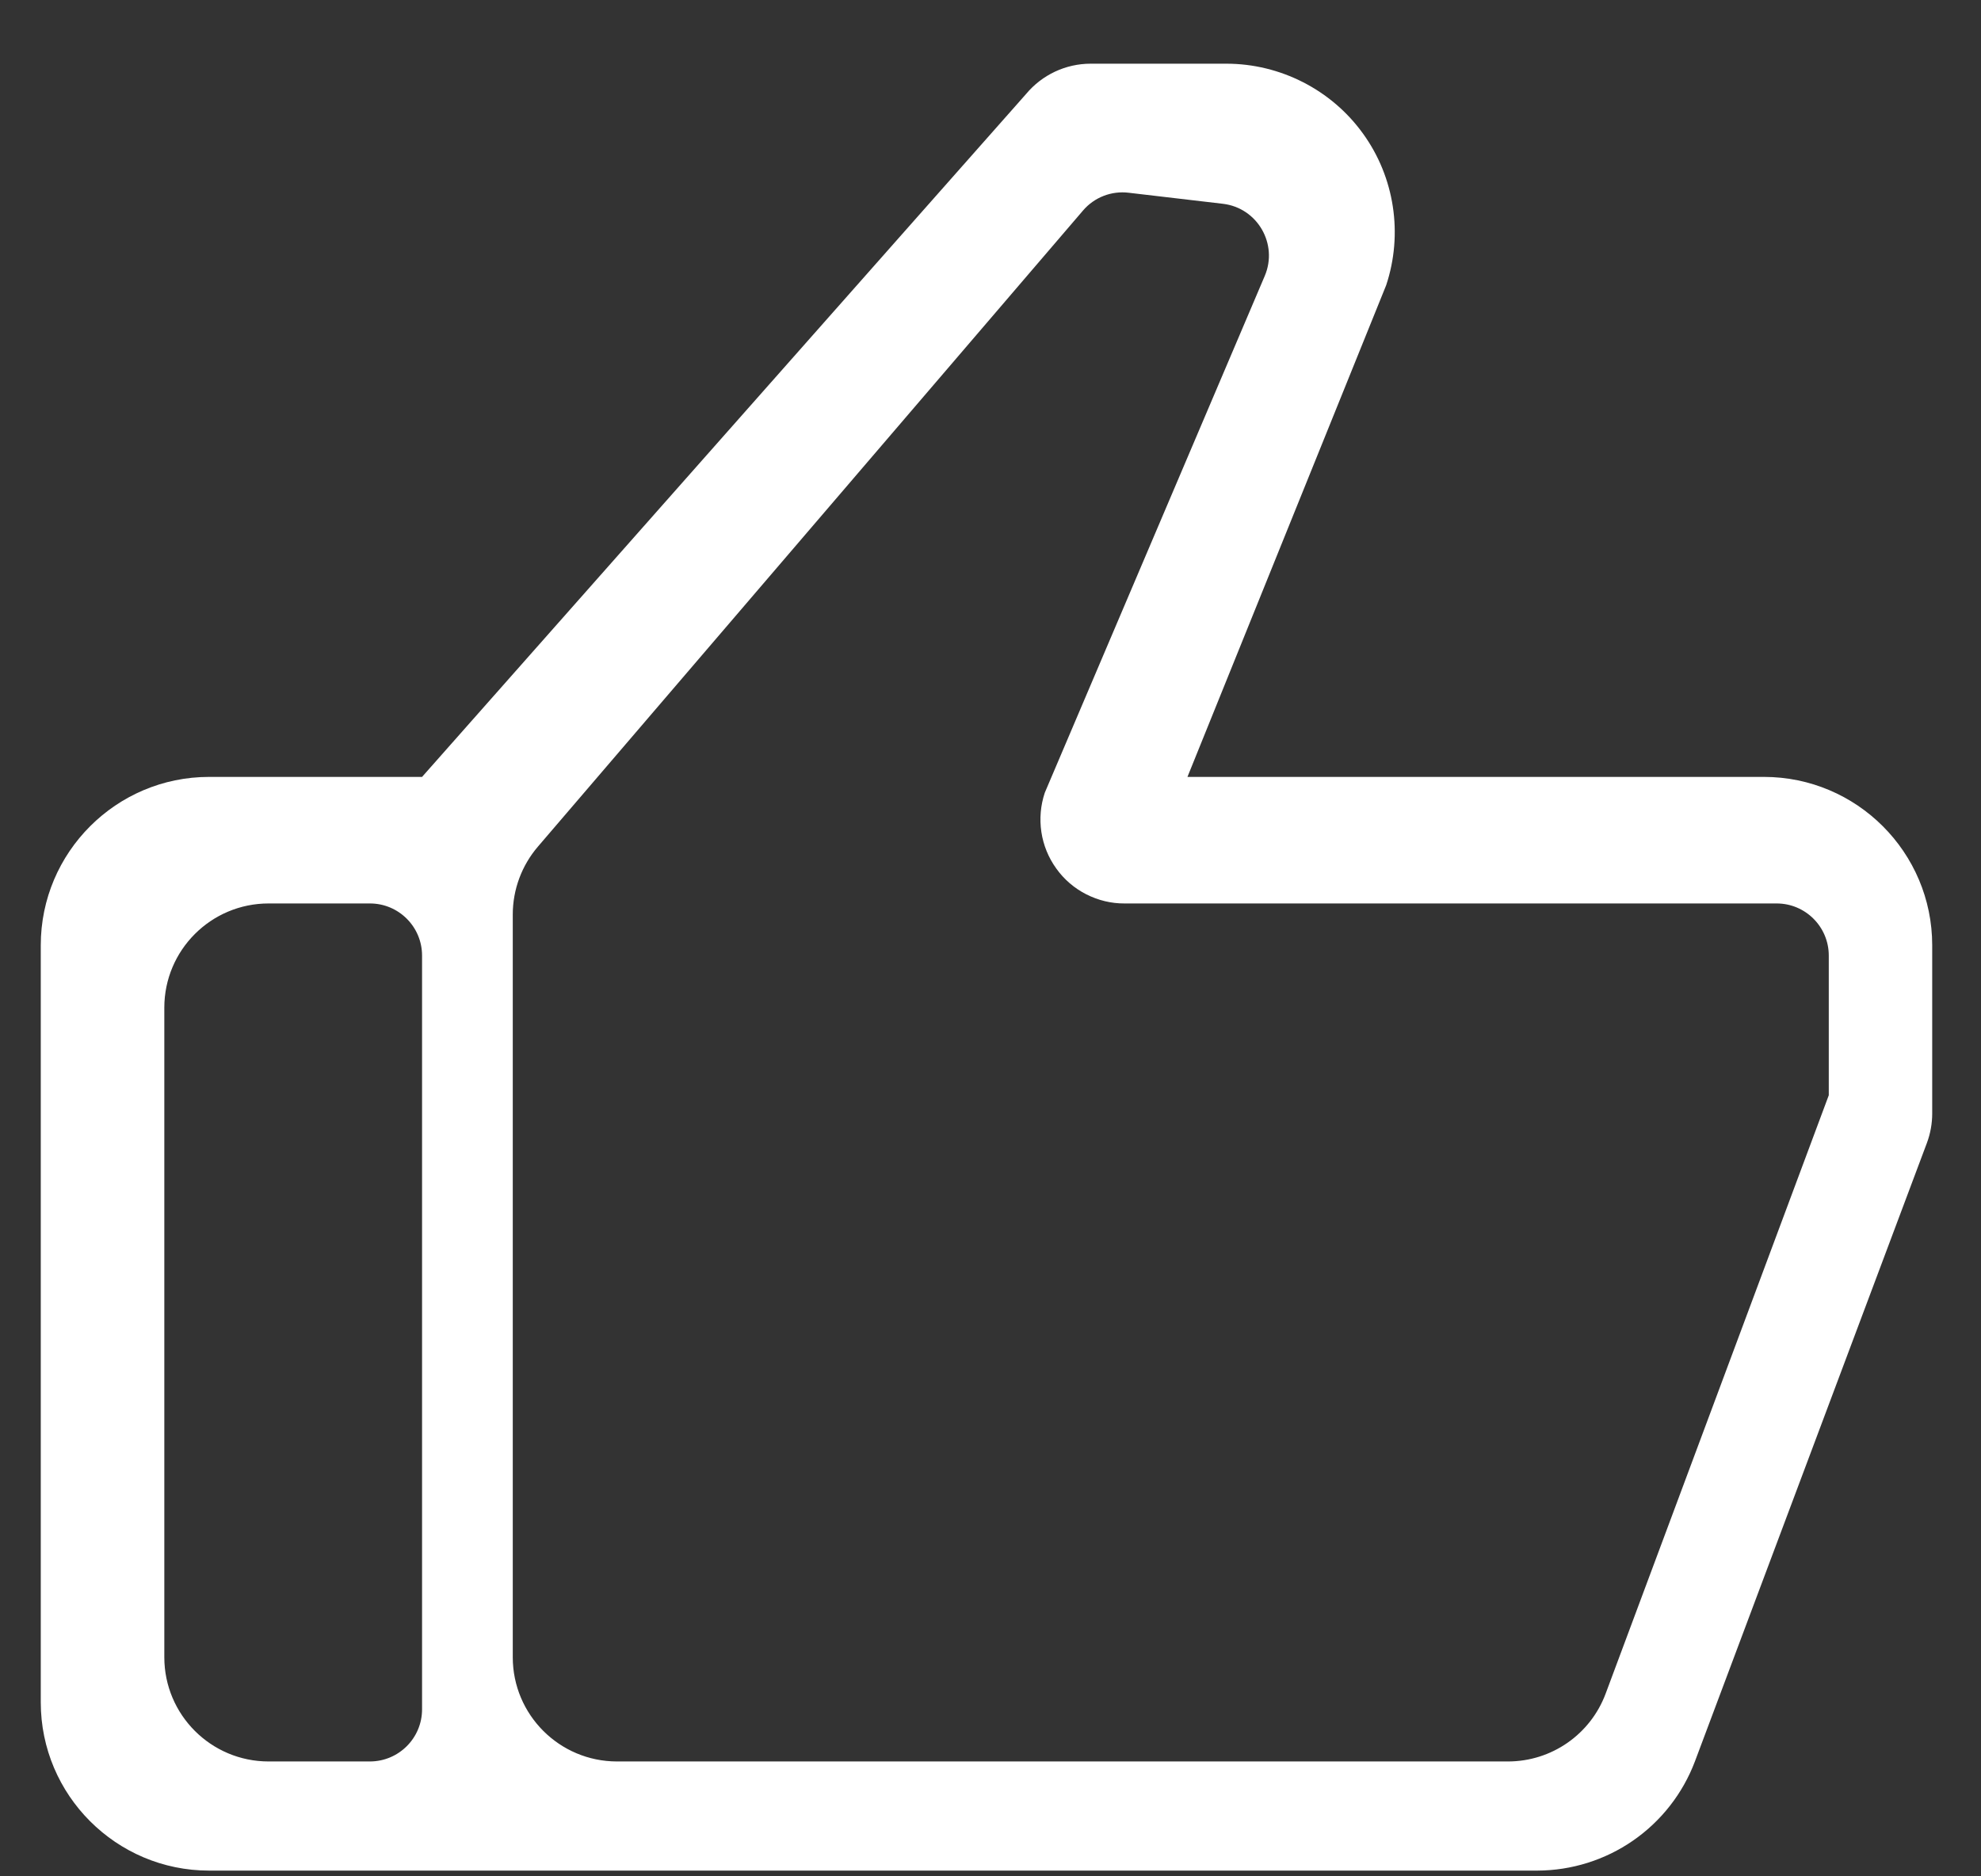 <svg width="19" height="18" viewBox="0 0 19 18" fill="none" xmlns="http://www.w3.org/2000/svg">
<rect x="0" y="0" width="19" height="18" fill="#333333" stroke="none"/>
<path d="M16.918 7.453H11.389L13.295 2.736C13.458 2.245 13.376 1.701 13.073 1.282C12.771 0.862 12.28 0.611 11.762 0.611H10.461C10.222 0.611 9.995 0.717 9.841 0.902L4.048 7.453H2.005C1.115 7.453 0.391 8.177 0.391 9.068V16.331C0.391 17.221 1.115 17.945 2.005 17.945H14.745C15.073 17.944 15.393 17.844 15.663 17.657C15.933 17.47 16.14 17.205 16.256 16.898L18.481 10.965C18.515 10.874 18.532 10.778 18.532 10.682V9.068C18.532 8.177 17.808 7.453 16.918 7.453ZM1.576 9.667C1.576 9.115 2.024 8.667 2.576 8.667H3.548C3.824 8.667 4.048 8.891 4.048 9.167V16.398C4.048 16.674 3.824 16.898 3.547 16.898H2.576C2.024 16.898 1.576 16.45 1.576 15.898V9.667ZM17.54 10.507L15.4 16.247C15.254 16.639 14.88 16.898 14.463 16.898H5.918C5.366 16.898 4.918 16.45 4.918 15.898V8.773C4.918 8.534 5.004 8.303 5.159 8.122L10.387 2.02C10.495 1.893 10.66 1.829 10.825 1.849L11.729 1.955C12.06 1.994 12.261 2.341 12.13 2.648L10.021 7.604C9.98 7.726 9.969 7.855 9.988 7.982C10.007 8.108 10.056 8.228 10.131 8.332C10.205 8.436 10.304 8.521 10.418 8.579C10.532 8.637 10.658 8.668 10.786 8.667H17.04C17.316 8.667 17.54 8.891 17.54 9.167V10.507Z" fill="white"/>
</svg>

